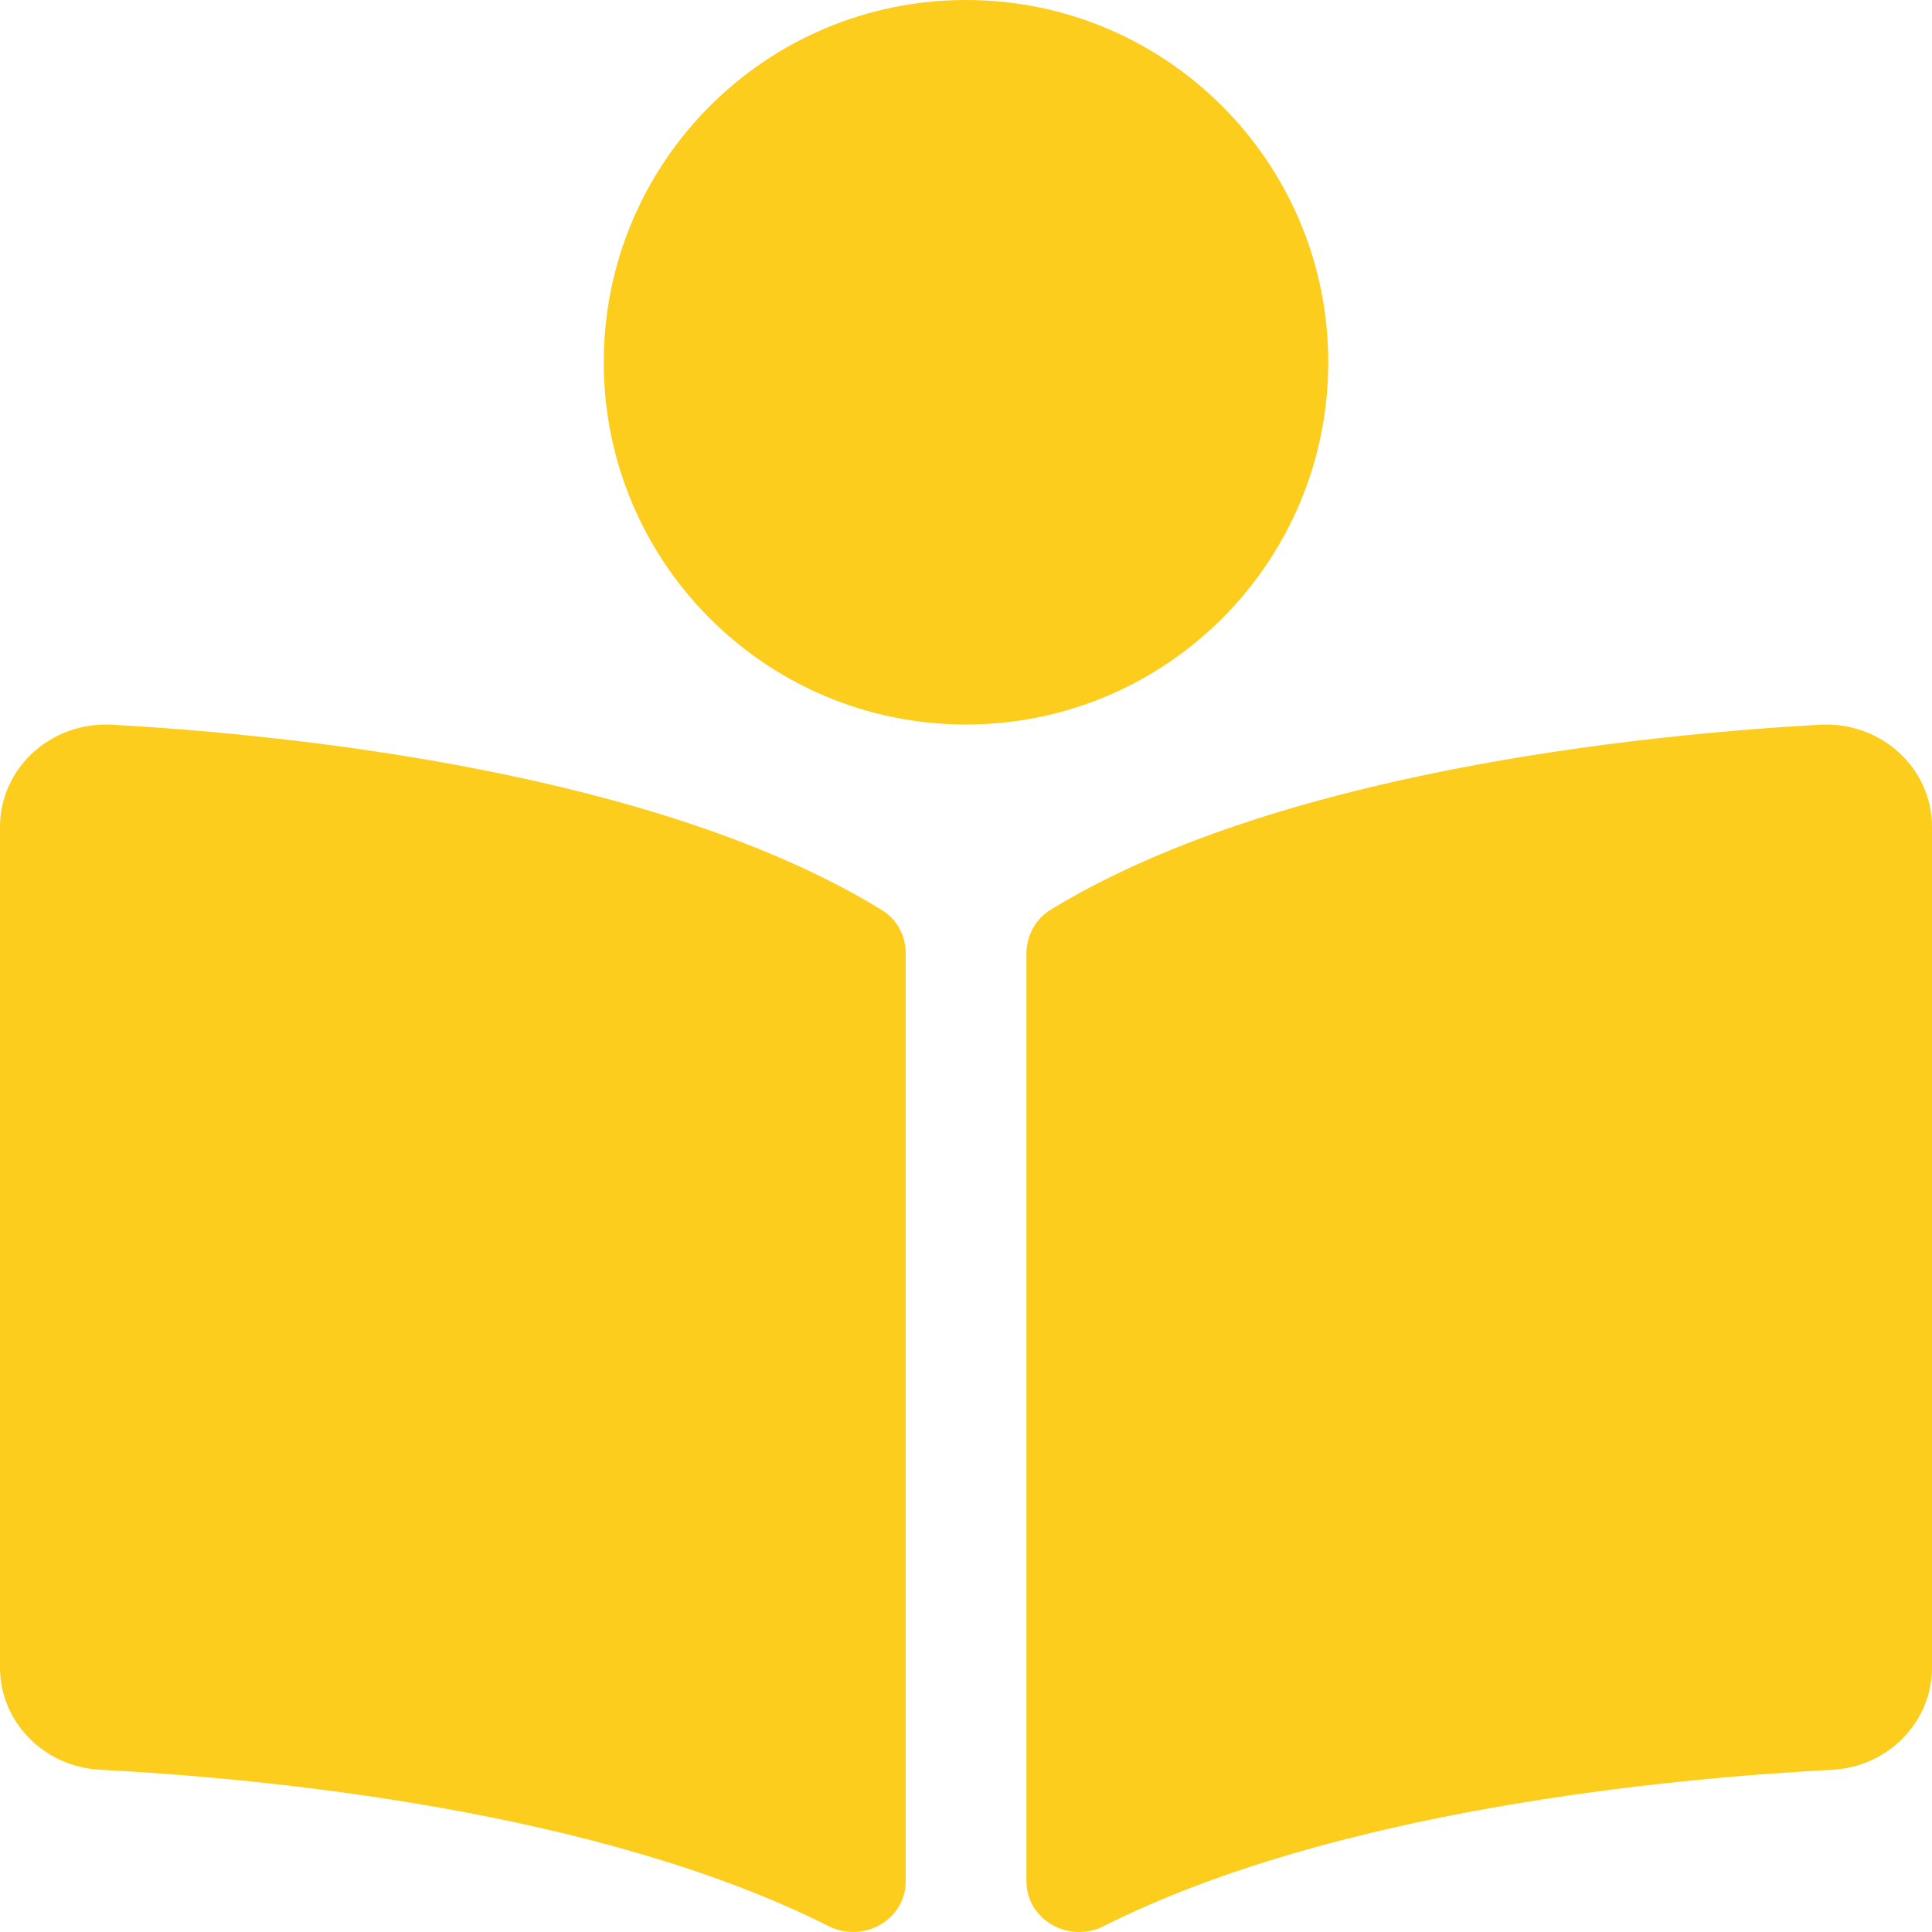 <svg width="28" height="28" viewBox="0 0 28 28" fill="none" xmlns="http://www.w3.org/2000/svg">
<g id="&#240;&#159;&#166;&#134; icon &#34;Book Reader&#34;">
<path id="Vector" d="M19.25 5.25C19.25 2.35 16.899 0 14 0C11.1 0 8.75 2.35 8.75 5.25C8.75 8.15 11.1 10.5 14 10.5C16.899 10.5 19.25 8.15 19.25 5.25ZM12.774 13.185C9.53 11.199 4.274 10.653 1.63 10.503C0.741 10.452 0 11.129 0 11.984V24.169C0 24.952 0.634 25.606 1.449 25.648C3.836 25.773 8.667 26.232 12.005 27.913C12.518 28.172 13.126 27.82 13.126 27.264V13.812C13.125 13.556 12.999 13.322 12.774 13.185ZM26.37 10.503C23.726 10.653 18.47 11.199 15.226 13.185C15.002 13.322 14.876 13.566 14.876 13.821V27.263C14.876 27.82 15.485 28.172 15.999 27.913C19.337 26.233 24.165 25.775 26.552 25.649C27.367 25.607 28 24.953 28 24.17V11.984C28 11.129 27.259 10.452 26.37 10.503Z" fill="#FCCD1D"/>
</g>
</svg>
